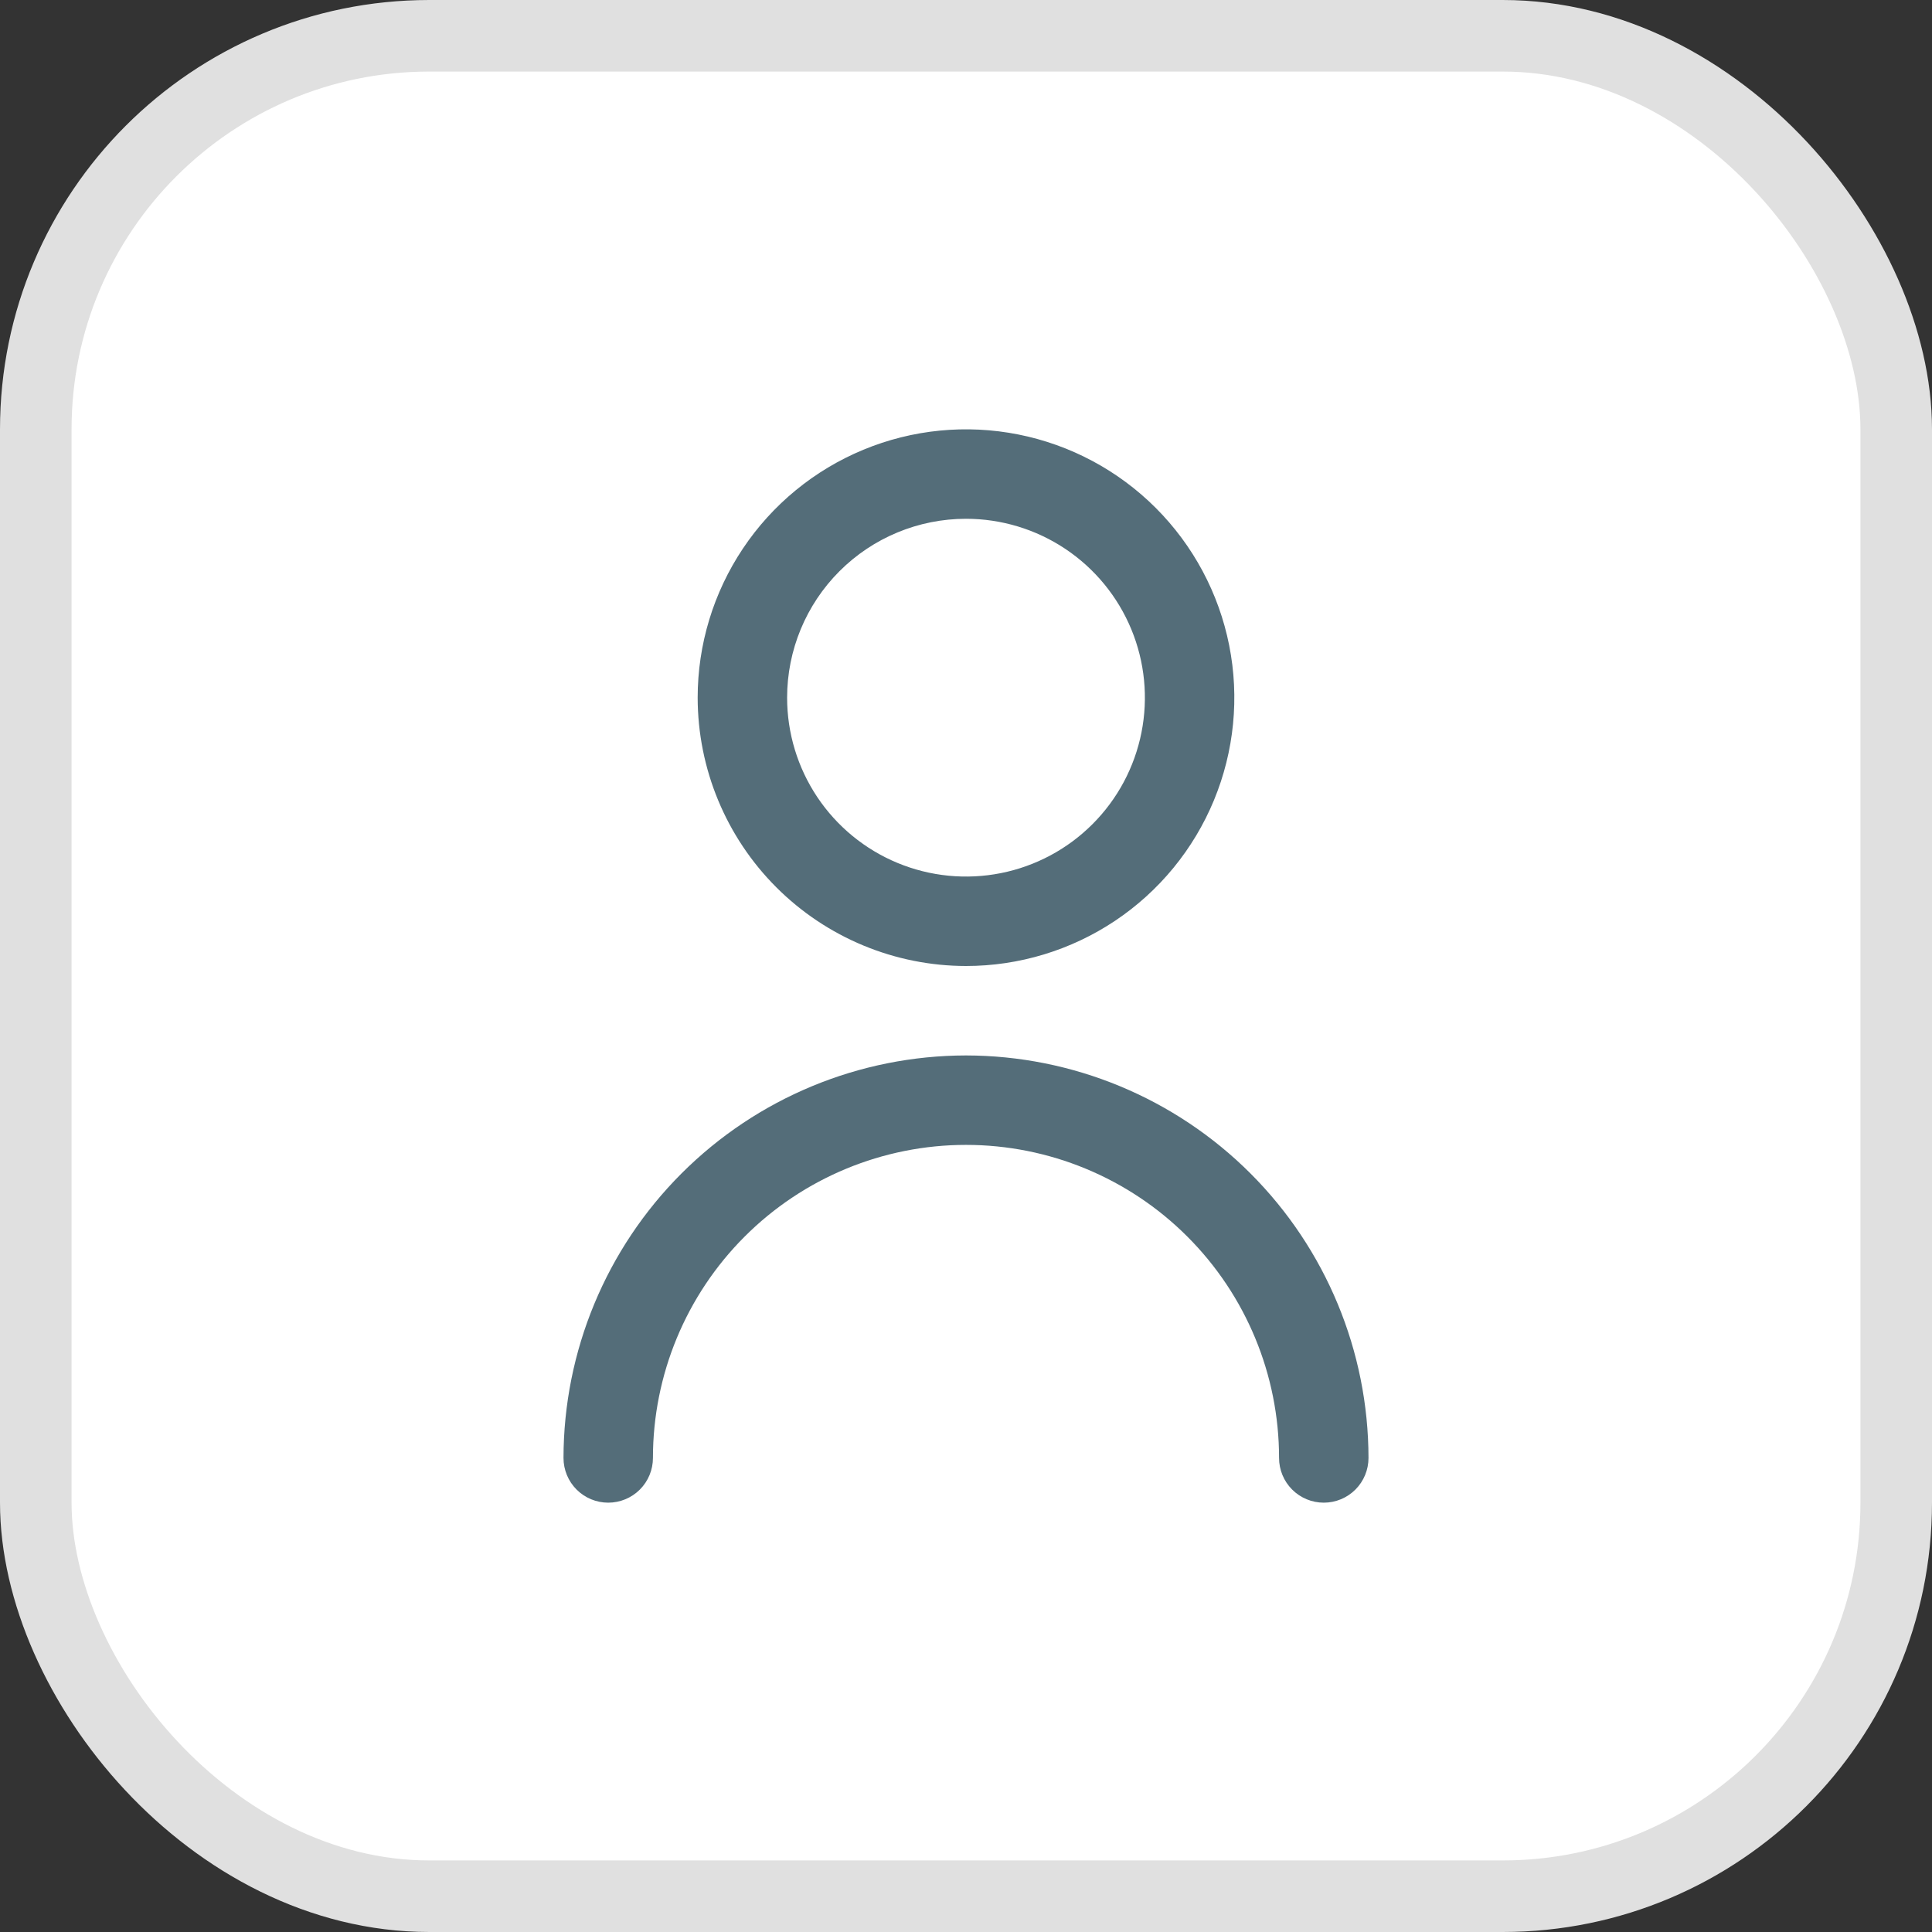 <svg width="108" height="108" viewBox="0 0 108 108" fill="none" xmlns="http://www.w3.org/2000/svg">
<rect x="0" y="0" width="108" height="108" fill="#333333" stroke="none"/>
<rect x="2" y="2" width="104" height="104" rx="22" fill="white" stroke="#E0E0E0" stroke-width="4"/>
<g clip-path="url(#clip0_6451_1376)">
<path d="M54 54C56.967 54 59.867 53.12 62.334 51.472C64.8 49.824 66.723 47.481 67.858 44.74C68.993 41.999 69.291 38.983 68.712 36.074C68.133 33.164 66.704 30.491 64.607 28.393C62.509 26.296 59.836 24.867 56.926 24.288C54.017 23.709 51.001 24.006 48.26 25.142C45.519 26.277 43.176 28.2 41.528 30.666C39.88 33.133 39 36.033 39 39C39.004 42.977 40.586 46.79 43.398 49.602C46.21 52.414 50.023 53.996 54 54ZM54 29C55.978 29 57.911 29.587 59.556 30.685C61.2 31.784 62.482 33.346 63.239 35.173C63.996 37 64.194 39.011 63.808 40.951C63.422 42.891 62.47 44.673 61.071 46.071C59.672 47.47 57.891 48.422 55.951 48.808C54.011 49.194 52 48.996 50.173 48.239C48.346 47.482 46.784 46.2 45.685 44.556C44.587 42.911 44 40.978 44 39C44 36.348 45.054 33.804 46.929 31.929C48.804 30.054 51.348 29 54 29ZM54 59C48.035 59.007 42.316 61.379 38.097 65.597C33.879 69.816 31.507 75.535 31.5 81.5C31.5 82.163 31.763 82.799 32.232 83.268C32.701 83.737 33.337 84 34 84C34.663 84 35.299 83.737 35.768 83.268C36.237 82.799 36.5 82.163 36.5 81.5C36.5 76.859 38.344 72.407 41.626 69.126C44.907 65.844 49.359 64 54 64C58.641 64 63.093 65.844 66.374 69.126C69.656 72.407 71.5 76.859 71.5 81.5C71.5 82.163 71.763 82.799 72.232 83.268C72.701 83.737 73.337 84 74 84C74.663 84 75.299 83.737 75.768 83.268C76.237 82.799 76.5 82.163 76.5 81.5C76.493 75.535 74.121 69.816 69.903 65.597C65.684 61.379 59.965 59.007 54 59Z" fill="#546D79"/>
</g>
<defs>
<clipPath id="clip0_6451_1376">
<rect width="60" height="60" fill="white" transform="translate(24 24)"/>
</clipPath>
</defs>
</svg>
